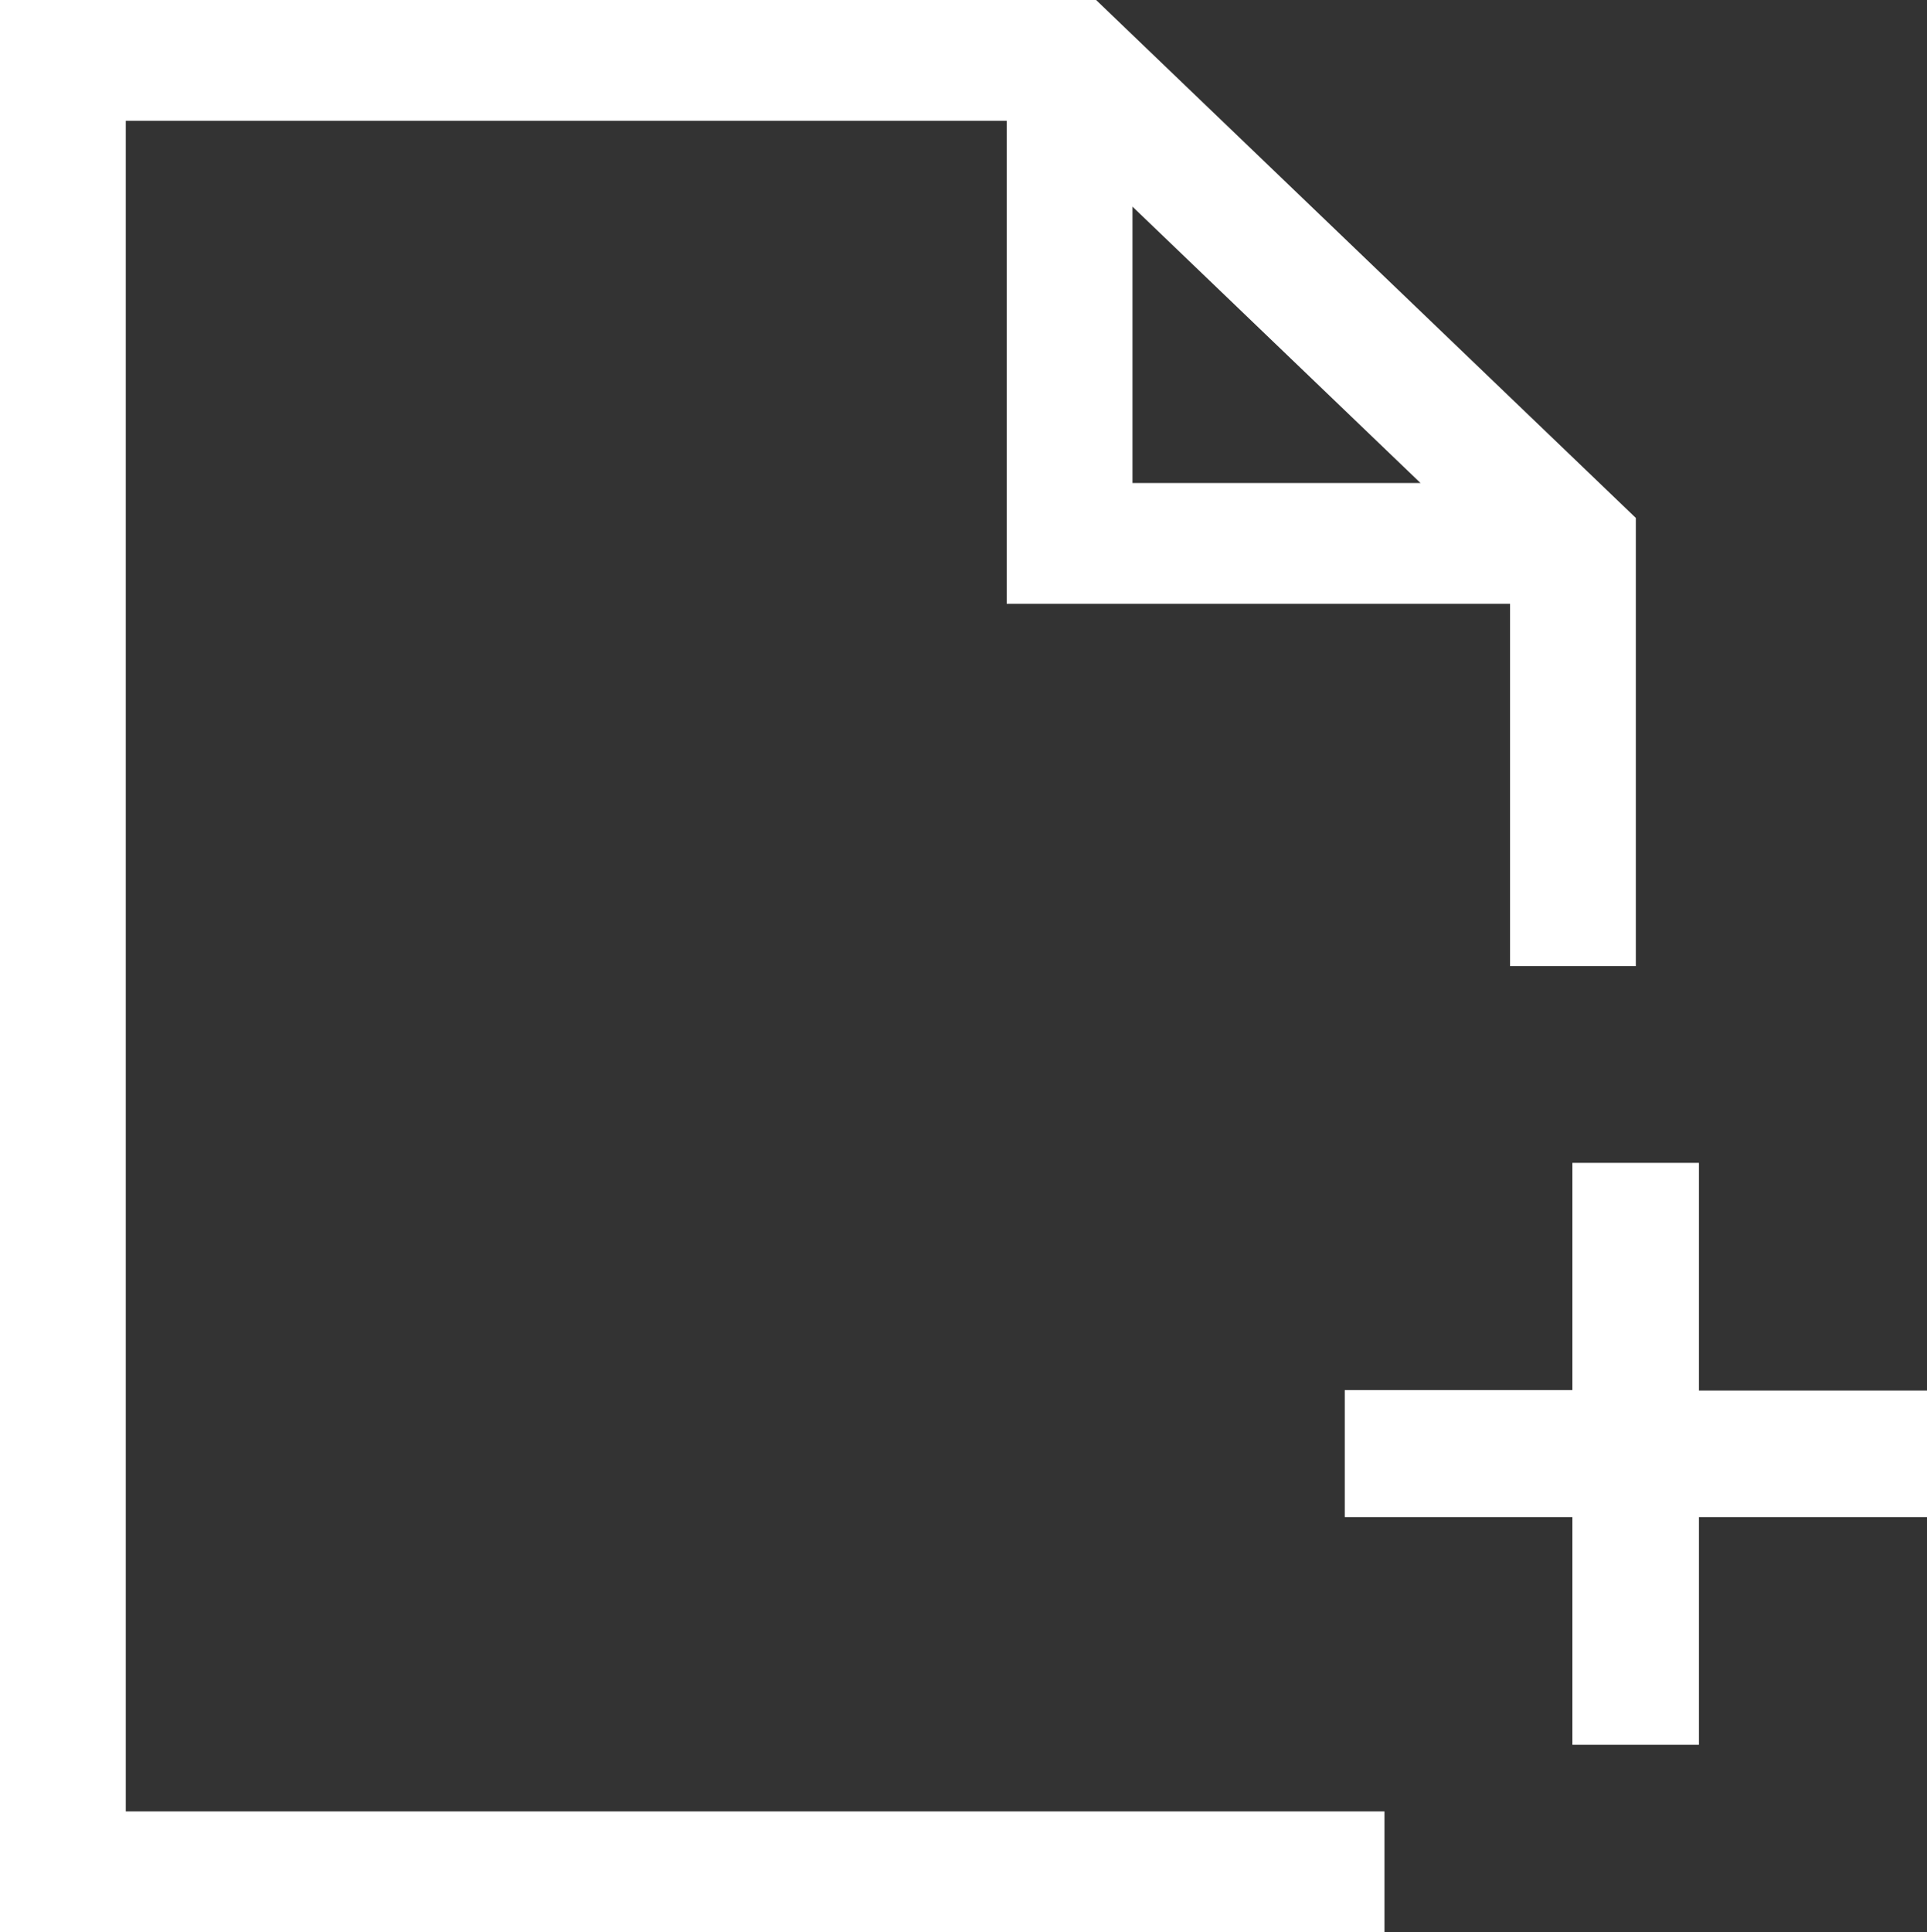 <svg xmlns="http://www.w3.org/2000/svg" width="17.955" height="18" viewBox="0 0 17.955 18">
  <rect x="0" y="0" width="17.955" height="18" fill="#333333" stroke="none"/>
  <g id="Group_6454" data-name="Group 6454" transform="translate(-1441 -497)">
    <path id="Path_93361" data-name="Path 93361" d="M3.172-15.125H14.9V-14H2V-32H12.213l5.029,4.825V-23H16.07v-3.375H11.38v-4.5H3.172ZM12.552-27.5h2.684l-2.684-2.575Z" transform="translate(1439 529)" fill="#fff"/>
    <path id="Path_93362" data-name="Path 93362" d="M4.525-9.879V-9.6H2.4v2.121H2.121V-9.6H0v-.283H2.121V-12H2.4v2.121Z" transform="translate(1453.98 520.283)" fill="#fff" stroke="#fff" stroke-width="0.9"/>
  </g>
</svg>

